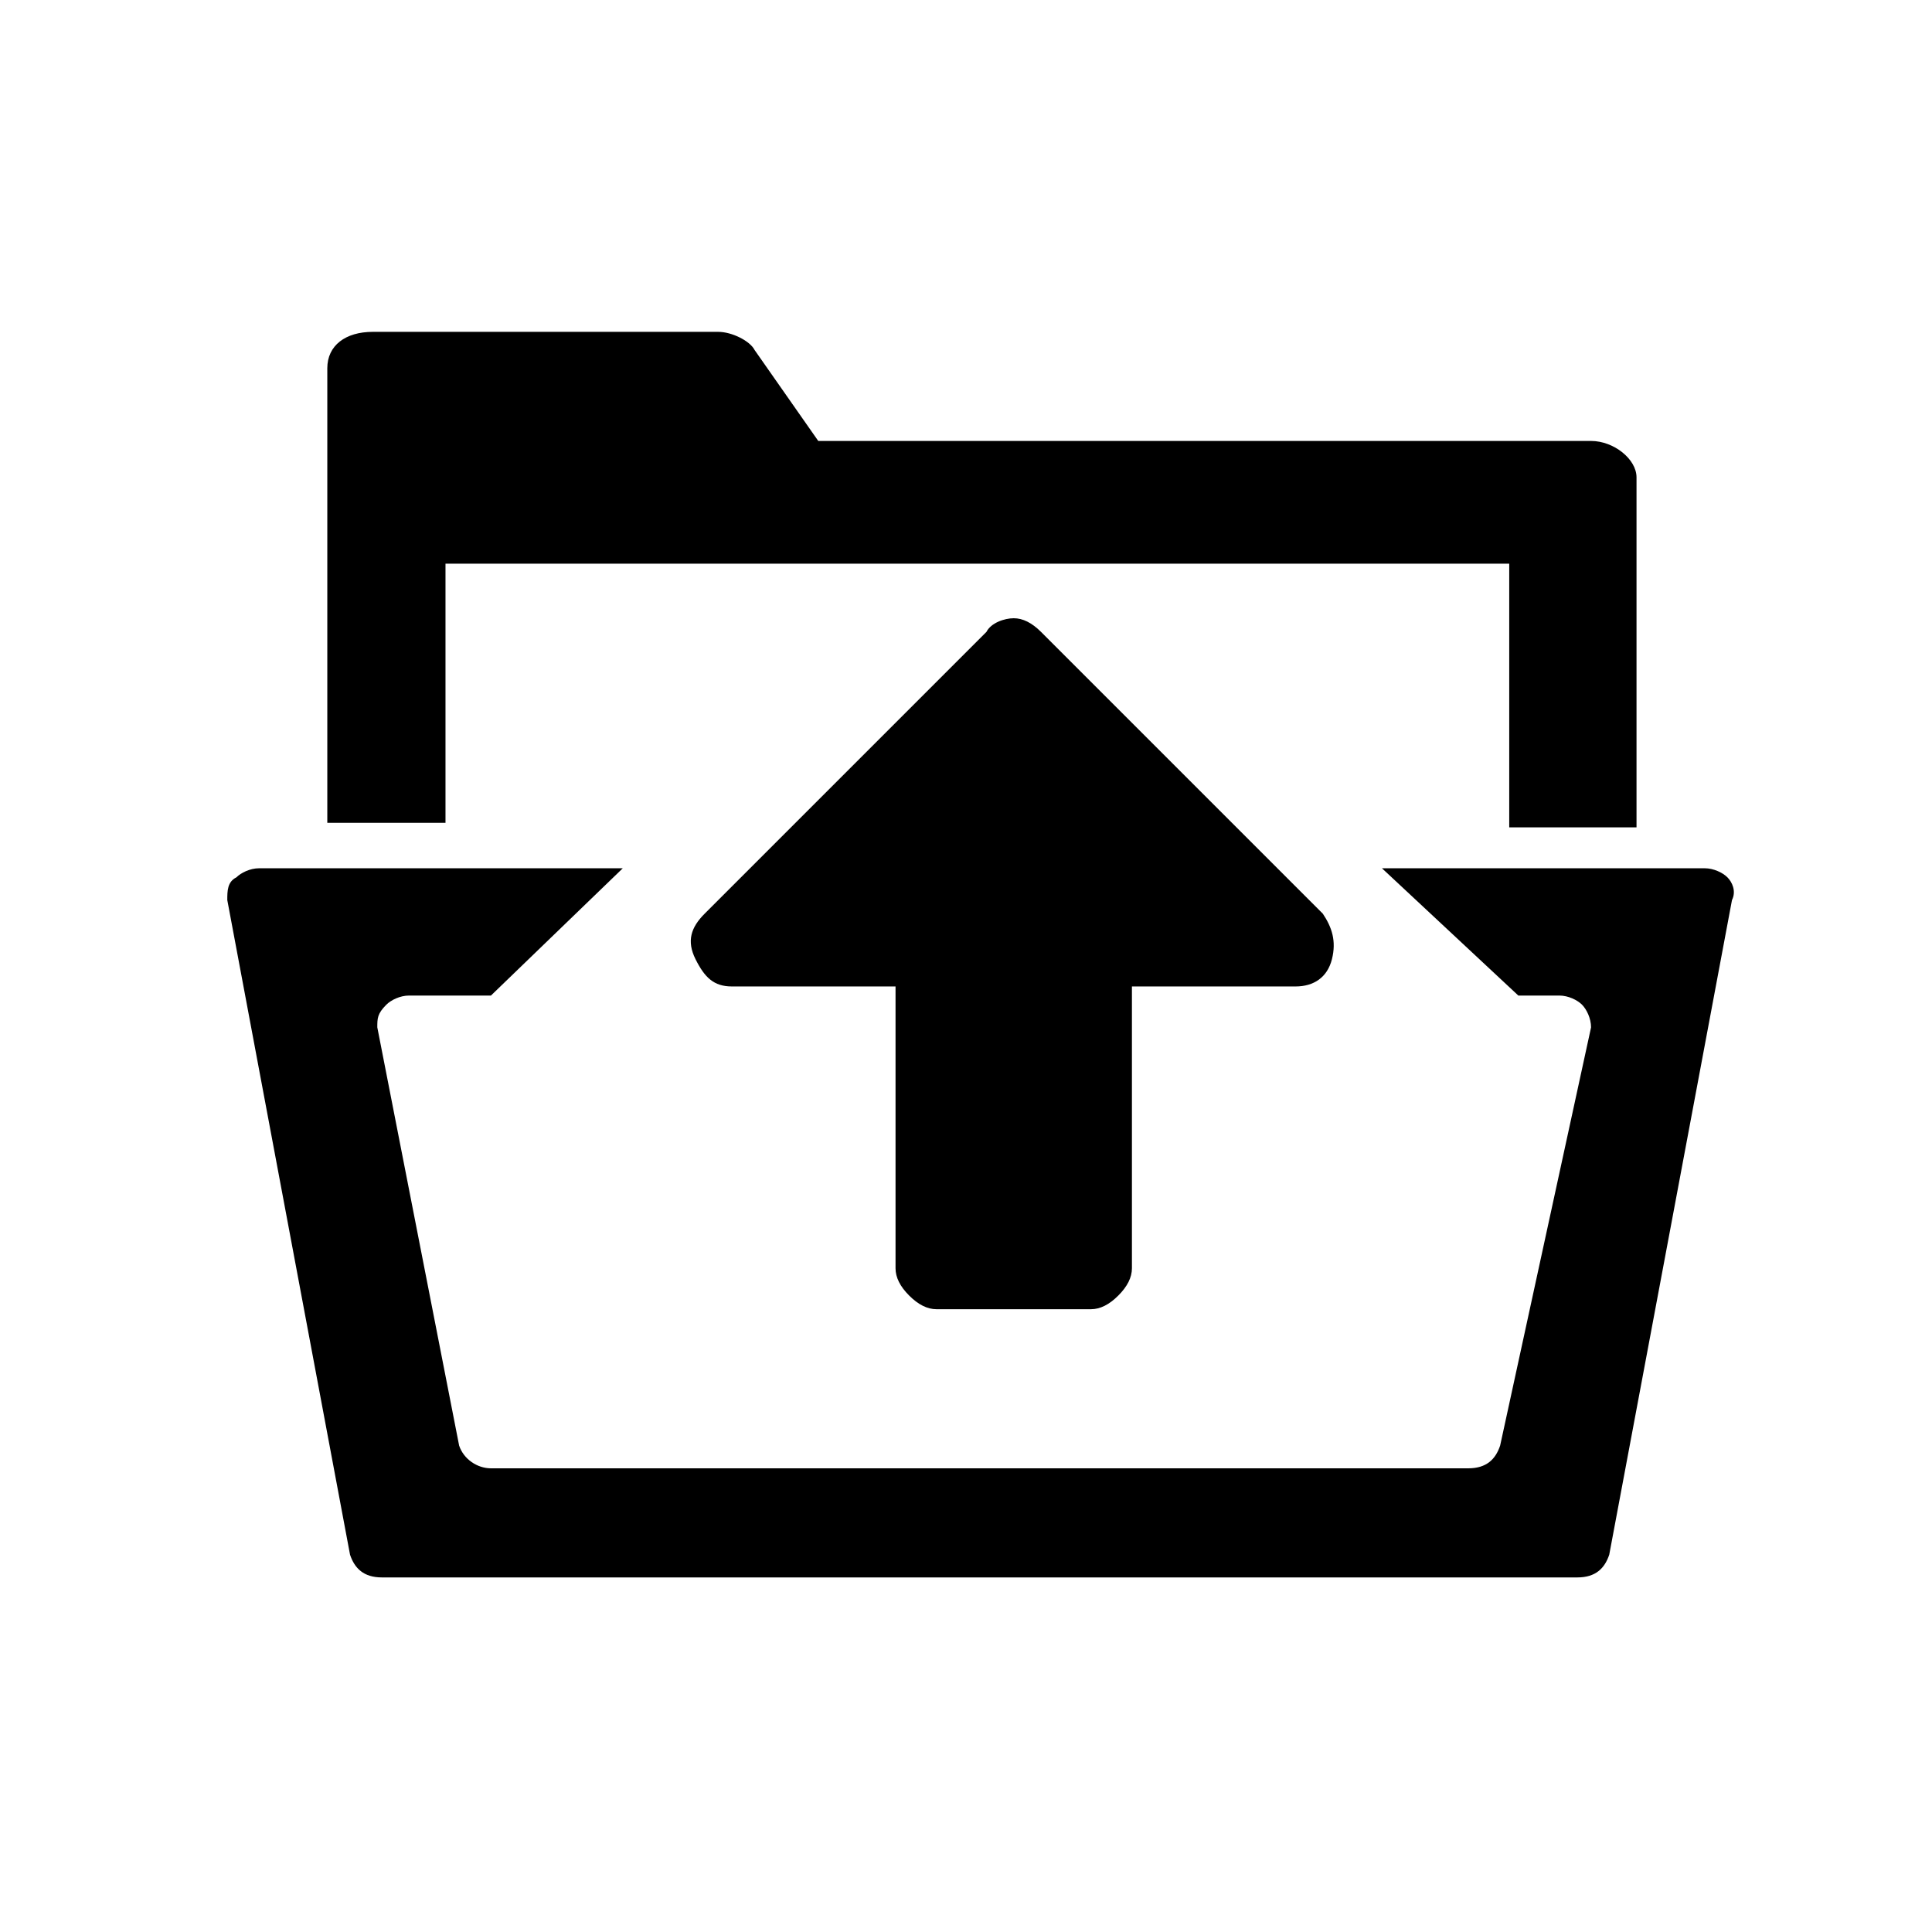 <?xml version="1.0" encoding="UTF-8" standalone="no"?>
<!-- Generator: Adobe Illustrator 21.1.0, SVG Export Plug-In . SVG Version: 6.00 Build 0)  -->

<svg
   xmlns:dc="http://purl.org/dc/elements/1.1/"
   xmlns:cc="http://creativecommons.org/ns#"
   xmlns:rdf="http://www.w3.org/1999/02/22-rdf-syntax-ns#"
   xmlns:svg="http://www.w3.org/2000/svg"
   xmlns="http://www.w3.org/2000/svg"
   xmlns:sodipodi="http://sodipodi.sourceforge.net/DTD/sodipodi-0.dtd"
   xmlns:inkscape="http://www.inkscape.org/namespaces/inkscape"
   version="1.1"
   id="Ebene_1"
   x="0px"
   y="0px"
   viewBox="0 0 42.5 42.5"
   style="enable-background:new 0 0 42.5 42.5;"
   xml:space="preserve"
   sodipodi:docname="icon_filemanager_uploading_3.svg"
   inkscape:version="0.92.5 (2060ec1f9f, 2020-04-08)"><defs
   id="defs62" /><sodipodi:namedview
   pagecolor="#ffffff"
   bordercolor="#666666"
   borderopacity="1"
   objecttolerance="10"
   gridtolerance="10"
   guidetolerance="10"
   inkscape:pageopacity="0"
   inkscape:pageshadow="2"
   inkscape:window-width="1864"
   inkscape:window-height="1043"
   id="namedview60"
   showgrid="false"
   inkscape:zoom="20.352941"
   inkscape:cx="19.764136"
   inkscape:cy="21.048437"
   inkscape:window-x="56"
   inkscape:window-y="0"
   inkscape:window-maximized="1"
   inkscape:current-layer="Ebene_1" />
<path
   d="M 9.8,18.1 H 7.2 v -10 c 0,-0.5 0.4,-0.8 1,-0.8 h 7.6 c 0.3,0 0.7,0.2 0.8,0.4 l 1.4,2 h 17 c 0.5,0 1,0.4 1,0.8 v 7.7 H 33.2 V 12.4 H 9.8 Z M 38,19.3 c -0.1,-0.1 -0.3,-0.2 -0.5,-0.2 h -7.1 l 3,2.8 h 0.9 c 0.2,0 0.4,0.1 0.5,0.2 0.1,0.1 0.2,0.3 0.2,0.5 l -2,9.2 c -0.1,0.3 -0.3,0.5 -0.7,0.5 H 10.8 c -0.3,0 -0.6,-0.2 -0.7,-0.5 L 8.3,22.6 c 0,-0.2 0,-0.3 0.2,-0.5 C 8.6,22 8.8,21.9 9,21.9 h 1.8 l 2.9,-2.8 h -8 C 5.5,19.1 5.3,19.2 5.2,19.3 5,19.4 5,19.6 5,19.8 l 2.7,14.4 c 0.1,0.3 0.3,0.5 0.7,0.5 h 26.3 c 0.4,0 0.6,-0.2 0.7,-0.5 l 2.7,-14.4 c 0.1,-0.2 0,-0.4 -0.1,-0.5 z m -8.9,0.8 -6.2,-6.2 c -0.2,-0.2 -0.4,-0.3 -0.6,-0.3 -0.2,0 -0.5,0.1 -0.6,0.3 l -6.2,6.2 c -0.3,0.3 -0.4,0.6 -0.2,1 0.2,0.4 0.4,0.6 0.8,0.6 h 3.6 v 6.2 c 0,0.2 0.1,0.4 0.3,0.6 0.2,0.2 0.4,0.3 0.6,0.3 H 24 c 0.2,0 0.4,-0.1 0.6,-0.3 0.2,-0.2 0.3,-0.4 0.3,-0.6 v -6.2 h 3.6 c 0.4,0 0.7,-0.2 0.8,-0.6 0.1,-0.4 0,-0.7 -0.2,-1 z"
   id="path57"
   inkscape:connector-curvature="0"
   sodipodi:nodetypes="ccsssccsscccccssccssccssccssccscccssccscsscssscsssssscssc" />
</svg>